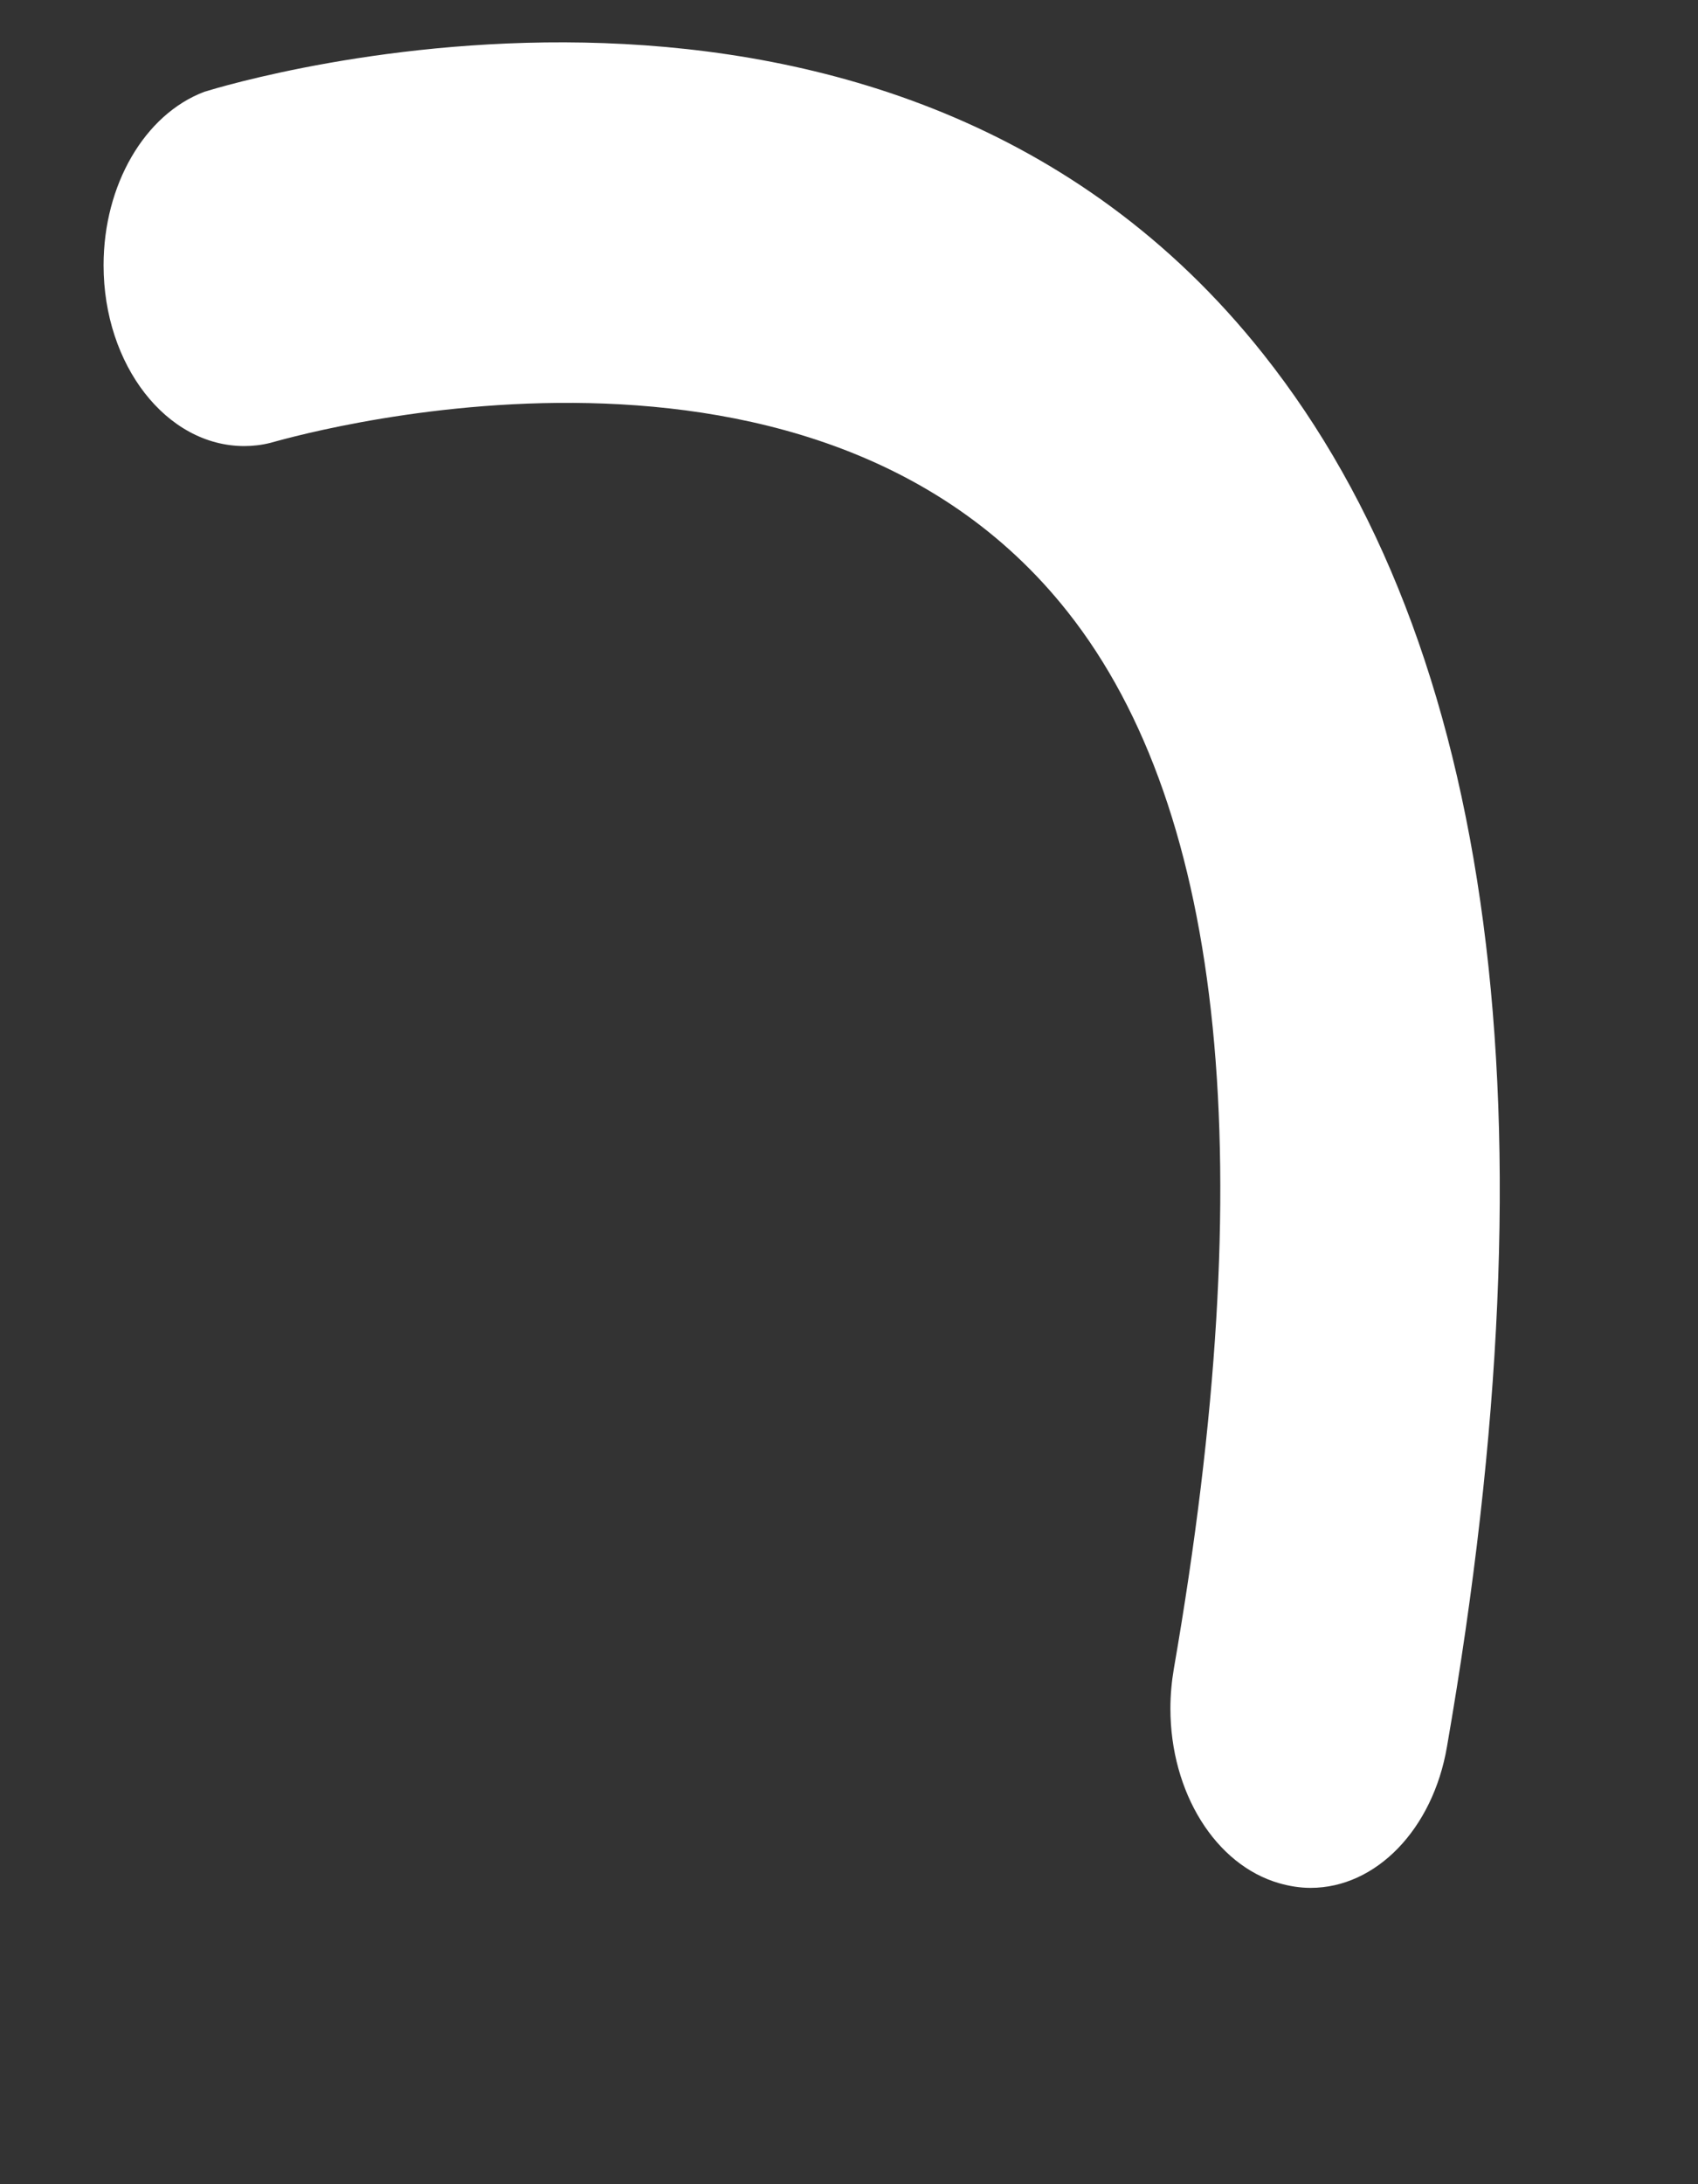 ﻿<?xml version="1.0" encoding="utf-8"?>
<svg version="1.1" xmlns:xlink="http://www.w3.org/1999/xlink" width="7px" height="9px" xmlns="http://www.w3.org/2000/svg">
  <rect width="100%" height="100%" fill="#333333" stroke="none"/>
  <g transform="matrix(1 0 0 1 -1037 -37 )">
    <path d="M 4.825 7.04  C 4.825 7.386  5.011 7.685  5.274 7.76  C 5.316 7.772  5.359 7.779  5.403 7.779  C 5.673 7.779  5.907 7.537  5.965 7.198  C 6.418 4.593  6.164 2.662  5.207 1.458  C 3.669 -0.481  0.958 0.343  0.843 0.378  C 0.596 0.471  0.427 0.762  0.427 1.093  C 0.427 1.504  0.686 1.838  1.007 1.838  C 1.042 1.838  1.078 1.834  1.114 1.825  C 1.139 1.82  3.325 1.158  4.402 2.522  C 5.053 3.345  5.198 4.809  4.839 6.877  C 4.83 6.93  4.825 6.985  4.825 7.04  Z " fill-rule="nonzero" fill="#ffffff" stroke="none" transform="matrix(1 0 0 1 1037 37 )" />
  </g>
</svg>